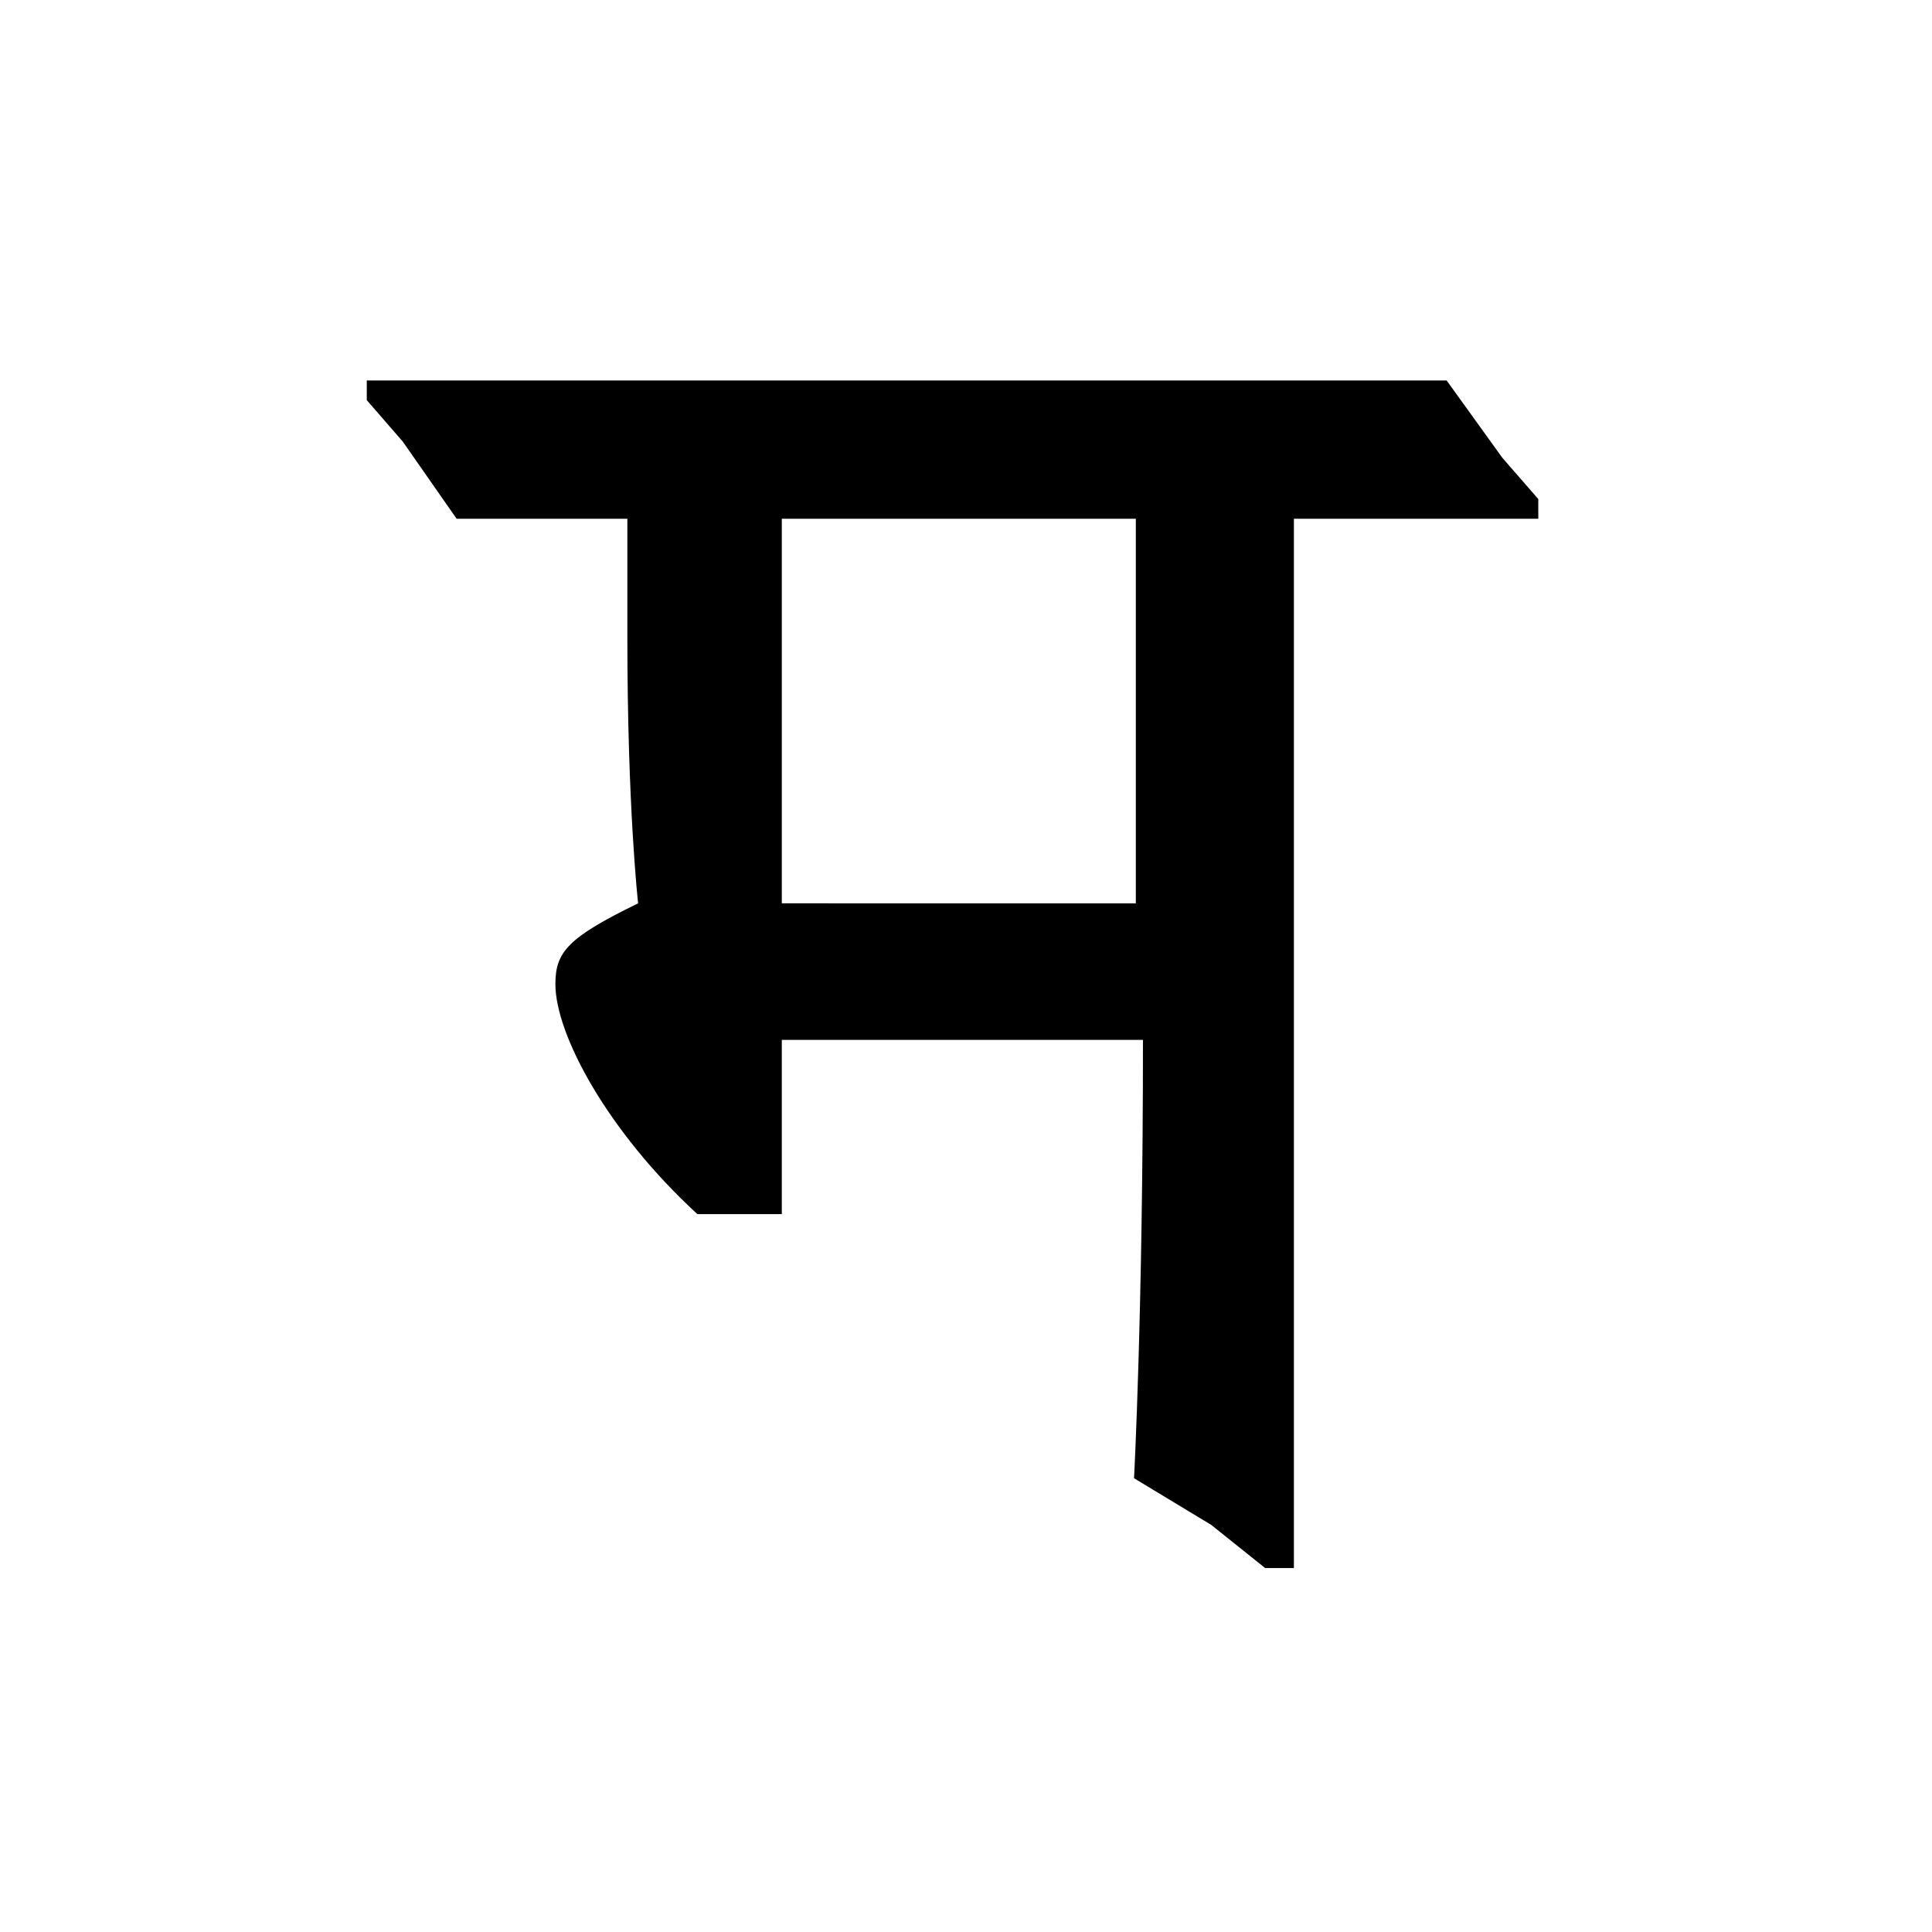<?xml version='1.0' encoding='UTF-8'?>
<svg xmlns="http://www.w3.org/2000/svg" xmlns:xlink="http://www.w3.org/1999/xlink" width="250px" height="250px" viewBox="0 0 250 250" y="0px" x="0px" enable-background="new 0 0 250 250"><defs><symbol overflow="visible" id="6b1f7f34a"><path d="M40.219-84.86v-49.765H86.03v49.766zm97.89-49.765v-2.547l-4.656-5.344-7.203-10H-13.484v2.547l4.656 5.36 6.969 9.984h22.093v15.36c0 22.078 1.391 34.406 1.391 34.406-9.063 4.421-10.703 6.28-10.703 10.453 0 6.515 6.75 19.078 18.375 29.765h10.922v-22.547h46.734c0 35.329-1.156 56.72-1.156 56.72l10 6.046 6.969 5.578h3.718v-135.781zm0 0"/></symbol></defs><use xlink:href="#6b1f7f34a" x="60.946" y="201.75"/></svg>